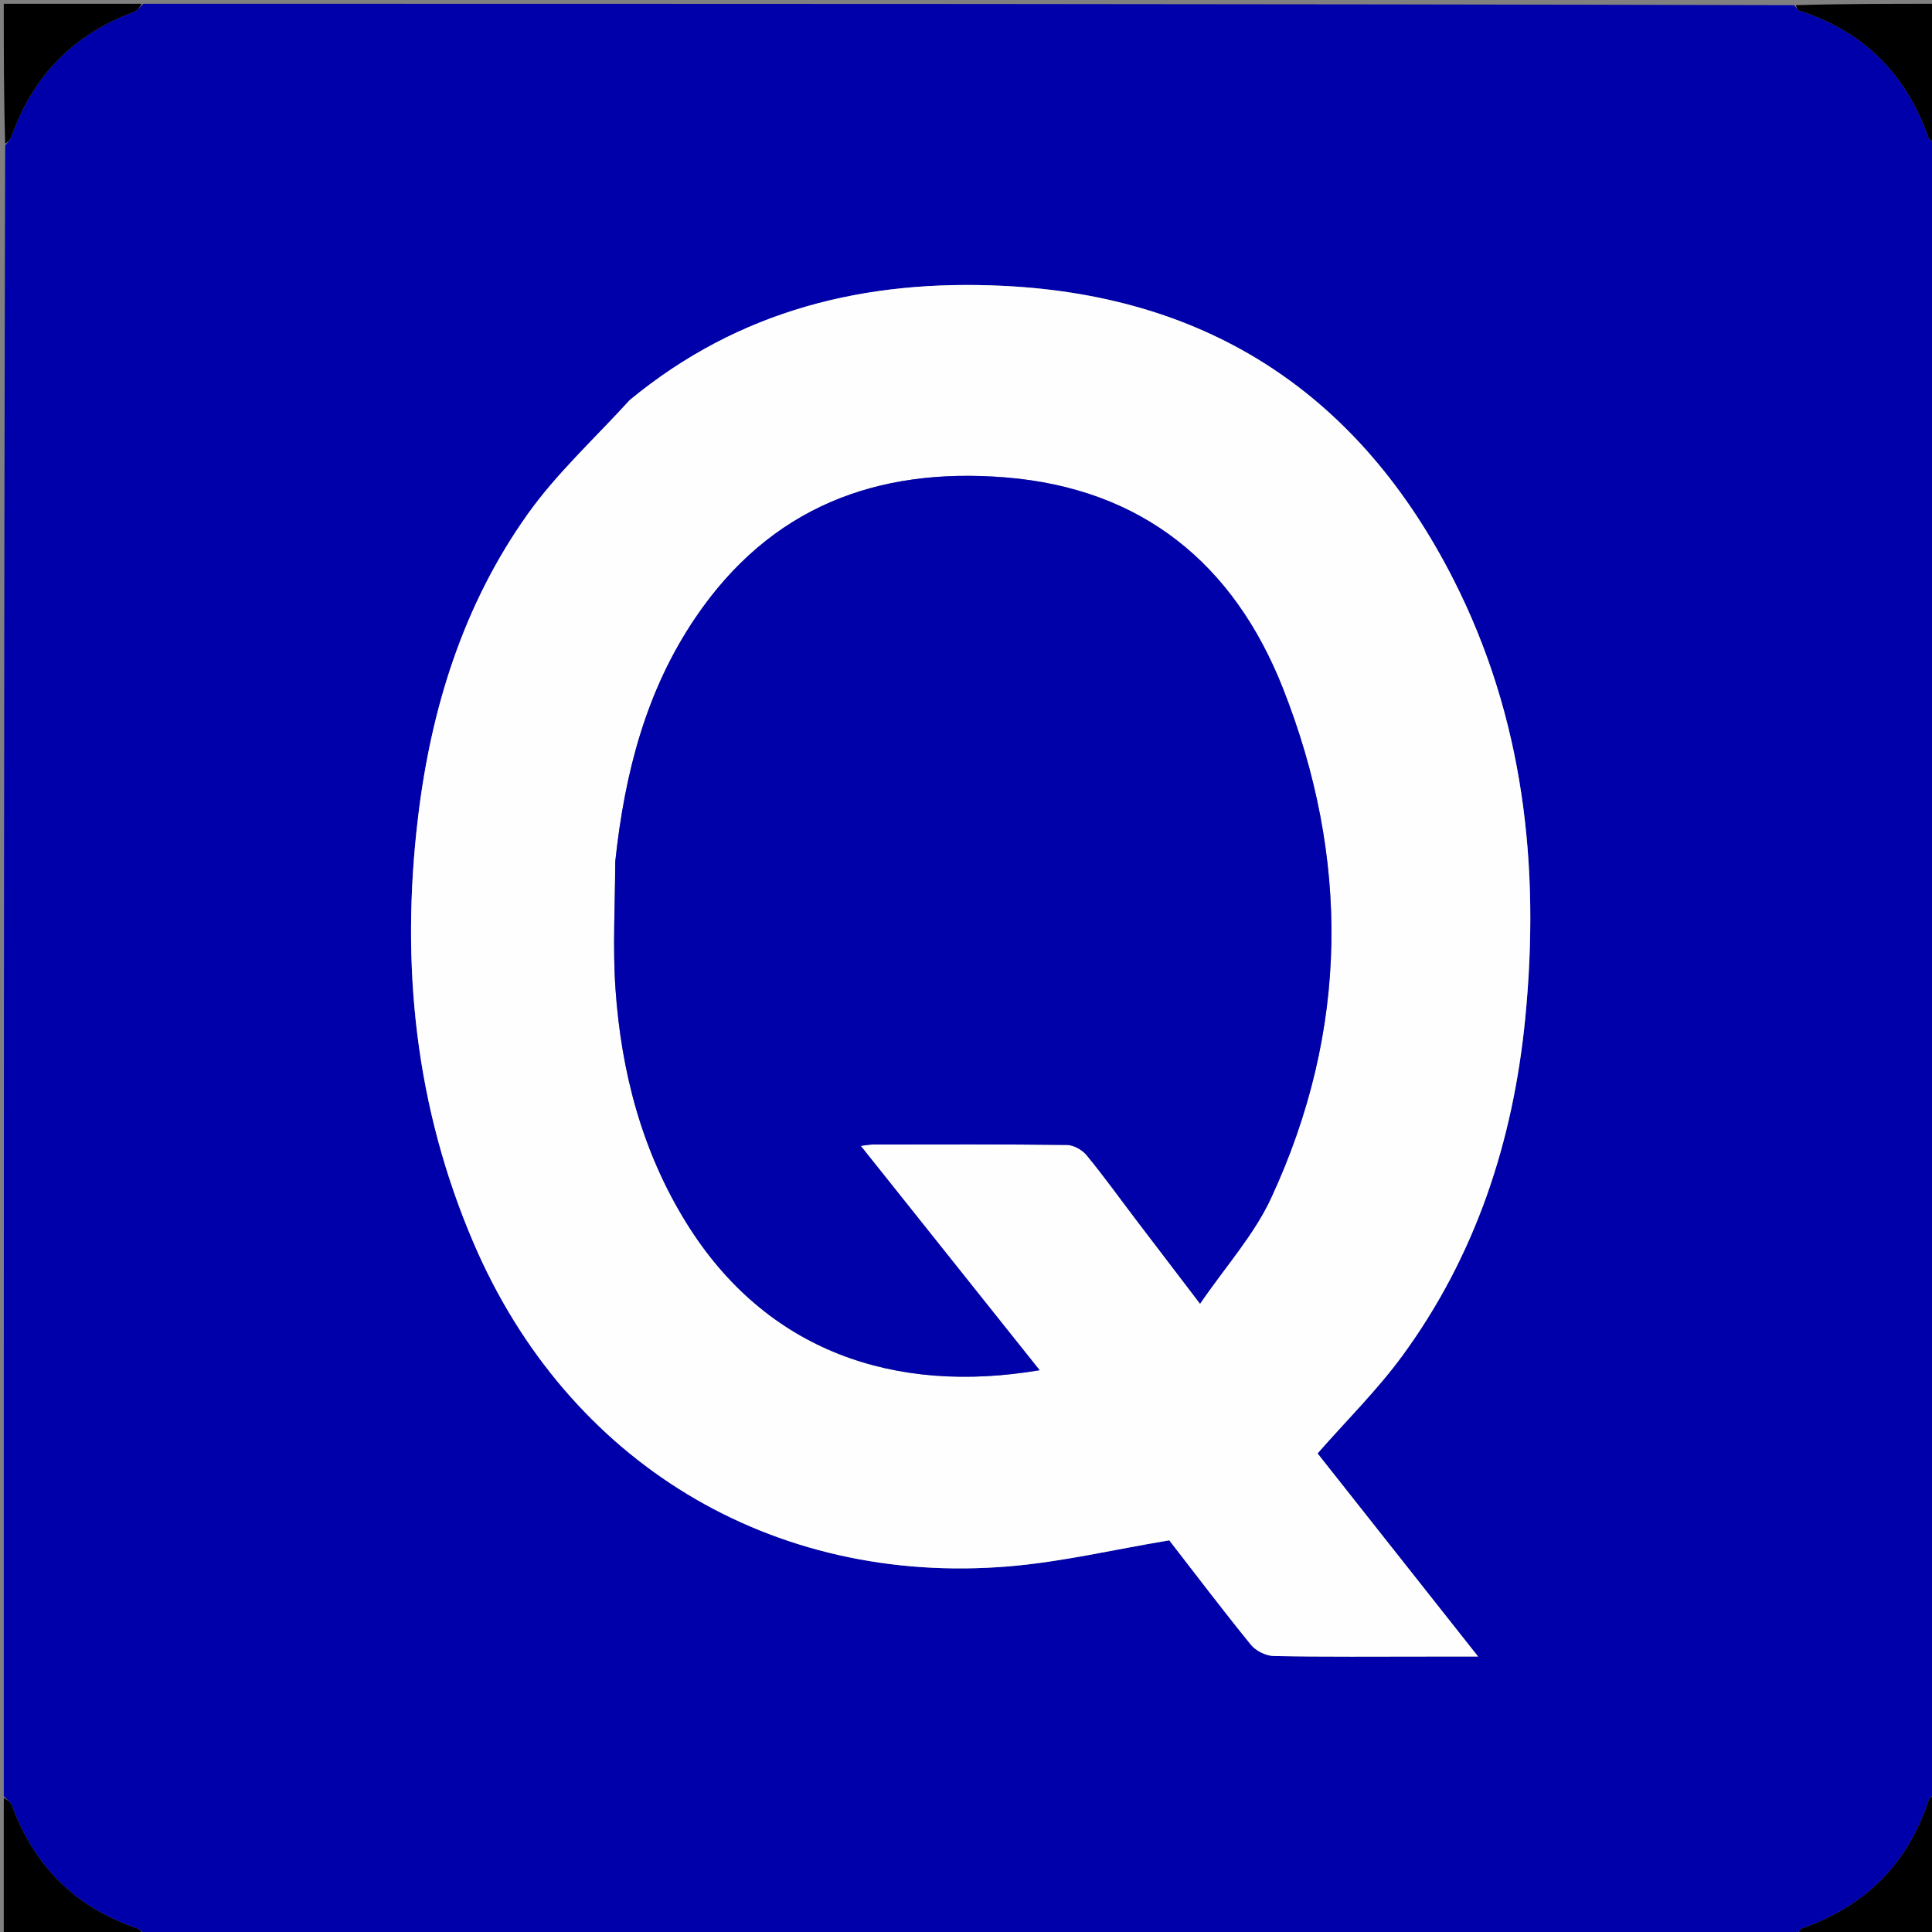 <svg version="1.1" id="Layer_1" xmlns="http://www.w3.org/2000/svg" xmlns:xlink="http://www.w3.org/1999/xlink" x="0px" y="0px"
	 width="100%" viewBox="0 0 512 512" enable-background="new 0 0 512 512" xml:space="preserve">
<rect x="0" y="0" width="512" height="512" fill="#808080" stroke="none"/>
<path fill="#0000AA" opacity="1" stroke="none" 
	d="
M1,476 
	C1,330.309 1,184.619 1.374,38.56 
	C2.176,37.541 2.757,36.945 3.01,36.232 
	C8.712,20.151 19.456,9.065 35.523,3.156 
	C36.483,2.803 37.18,1.735 38,1 
	C183.691,1 329.382,1 475.44,1.374 
	C476.134,2.106 476.395,2.667 476.795,2.794 
	C493.892,8.267 505.157,19.63 511.074,36.488 
	C511.302,37.137 512.34,37.502 513,38 
	C513,183.691 513,329.382 512.626,475.44 
	C511.894,476.134 511.333,476.394 511.205,476.794 
	C505.725,493.884 494.374,505.162 477.511,511.074 
	C476.862,511.301 476.497,512.34 476,513 
	C330.309,513 184.619,513 38.56,512.626 
	C37.541,511.824 36.945,511.234 36.232,510.992 
	C19.964,505.478 9.065,494.545 3.157,478.479 
	C2.803,477.518 1.735,476.82 1,476 
M166.69,106.179 
	C157.671,116.148 147.591,125.362 139.85,136.241 
	C122.739,160.289 114.189,187.818 110.737,216.987 
	C106.153,255.717 110.026,293.301 125.52,329.437 
	C150.376,387.411 204.416,420.385 267.453,415.094 
	C281.416,413.923 295.202,410.644 309.869,408.202 
	C316.511,416.767 323.846,426.455 331.504,435.88 
	C332.818,437.496 335.497,438.826 337.572,438.866 
	C351.23,439.129 364.896,439.002 378.559,439.002 
	C382.628,439.002 386.697,439.002 391.71,439.002 
	C376.947,420.322 362.846,402.479 349.167,385.172 
	C356.851,376.405 364.96,368.405 371.606,359.333 
	C391.046,332.794 400.975,302.55 404.187,270.025 
	C408.189,229.494 403.808,190.12 385.114,153.436 
	C360.403,104.944 320.87,78.456 266.037,75.764 
	C229.524,73.971 196.005,81.997 166.69,106.179 
z"/>
<path fill="#000000" opacity="1" stroke="none" 
	d="
M513,37.531 
	C512.34,37.502 511.302,37.137 511.074,36.488 
	C505.157,19.63 493.892,8.267 476.795,2.794 
	C476.395,2.667 476.134,2.106 475.904,1.374 
	C488.26,1 500.52,1 513,1 
	C513,13.02 513,25.041 513,37.531 
z"/>
<path fill="#000000" opacity="1" stroke="none" 
	d="
M476.469,513 
	C476.497,512.34 476.862,511.301 477.511,511.074 
	C494.374,505.162 505.725,493.884 511.205,476.794 
	C511.333,476.394 511.894,476.134 512.626,475.904 
	C513,488.26 513,500.52 513,513 
	C500.98,513 488.959,513 476.469,513 
z"/>
<path fill="#000000" opacity="1" stroke="none" 
	d="
M37.531,1 
	C37.18,1.735 36.483,2.803 35.523,3.156 
	C19.456,9.065 8.712,20.151 3.01,36.232 
	C2.757,36.945 2.176,37.541 1.374,38.096 
	C1,25.74 1,13.48 1,1 
	C13.02,1 25.041,1 37.531,1 
z"/>
<path fill="#000000" opacity="1" stroke="none" 
	d="
M1,476.469 
	C1.735,476.82 2.803,477.518 3.157,478.479 
	C9.065,494.545 19.964,505.478 36.232,510.992 
	C36.945,511.234 37.541,511.824 38.096,512.626 
	C25.74,513 13.48,513 1,513 
	C1,500.98 1,488.959 1,476.469 
z"/>
<path fill="#FEFEFF" opacity="1" stroke="none" 
	d="
M166.966,105.956 
	C196.005,81.997 229.524,73.971 266.037,75.764 
	C320.87,78.456 360.403,104.944 385.114,153.436 
	C403.808,190.12 408.189,229.494 404.187,270.025 
	C400.975,302.55 391.046,332.794 371.606,359.333 
	C364.96,368.405 356.851,376.405 349.167,385.172 
	C362.846,402.479 376.947,420.322 391.71,439.002 
	C386.697,439.002 382.628,439.002 378.559,439.002 
	C364.896,439.002 351.23,439.129 337.572,438.866 
	C335.497,438.826 332.818,437.496 331.504,435.88 
	C323.846,426.455 316.511,416.767 309.869,408.202 
	C295.202,410.644 281.416,413.923 267.453,415.094 
	C204.416,420.385 150.376,387.411 125.52,329.437 
	C110.026,293.301 106.153,255.717 110.737,216.987 
	C114.189,187.818 122.739,160.289 139.85,136.241 
	C147.591,125.362 157.671,116.148 166.966,105.956 
M163.026,228.696 
	C163.009,239.842 162.341,251.033 163.113,262.124 
	C164.642,284.11 170.134,305.105 181.873,324.052 
	C202.996,358.144 237.159,369.629 275.515,363.119 
	C259.723,343.313 244.152,323.785 228.11,303.665 
	C229.74,303.477 230.504,303.314 231.268,303.313 
	C248.429,303.298 265.592,303.22 282.752,303.422 
	C284.532,303.443 286.805,304.723 287.971,306.141 
	C292.513,311.667 296.692,317.492 301.025,323.192 
	C306.332,330.174 311.658,337.142 318.027,345.494 
	C324.776,335.627 332.327,327.269 336.852,317.509 
	C357.456,273.07 357.8,227.467 339.962,182.326 
	C326.994,149.511 302.746,129.422 266.333,126.509 
	C232.198,123.777 204.105,134.509 184.355,163.598 
	C171.2,182.975 165.549,204.852 163.026,228.696 
z"/>
<path fill="#0101AA" opacity="1" stroke="none" 
	d="
M163.052,228.237 
	C165.549,204.852 171.2,182.975 184.355,163.598 
	C204.105,134.509 232.198,123.777 266.333,126.509 
	C302.746,129.422 326.994,149.511 339.962,182.326 
	C357.8,227.467 357.456,273.07 336.852,317.509 
	C332.327,327.269 324.776,335.627 318.027,345.494 
	C311.658,337.142 306.332,330.174 301.025,323.192 
	C296.692,317.492 292.513,311.667 287.971,306.141 
	C286.805,304.723 284.532,303.443 282.752,303.422 
	C265.592,303.22 248.429,303.298 231.268,303.313 
	C230.504,303.314 229.74,303.477 228.11,303.665 
	C244.152,323.785 259.723,343.313 275.515,363.119 
	C237.159,369.629 202.996,358.144 181.873,324.052 
	C170.134,305.105 164.642,284.11 163.113,262.124 
	C162.341,251.033 163.009,239.842 163.052,228.237 
z"/>
</svg>